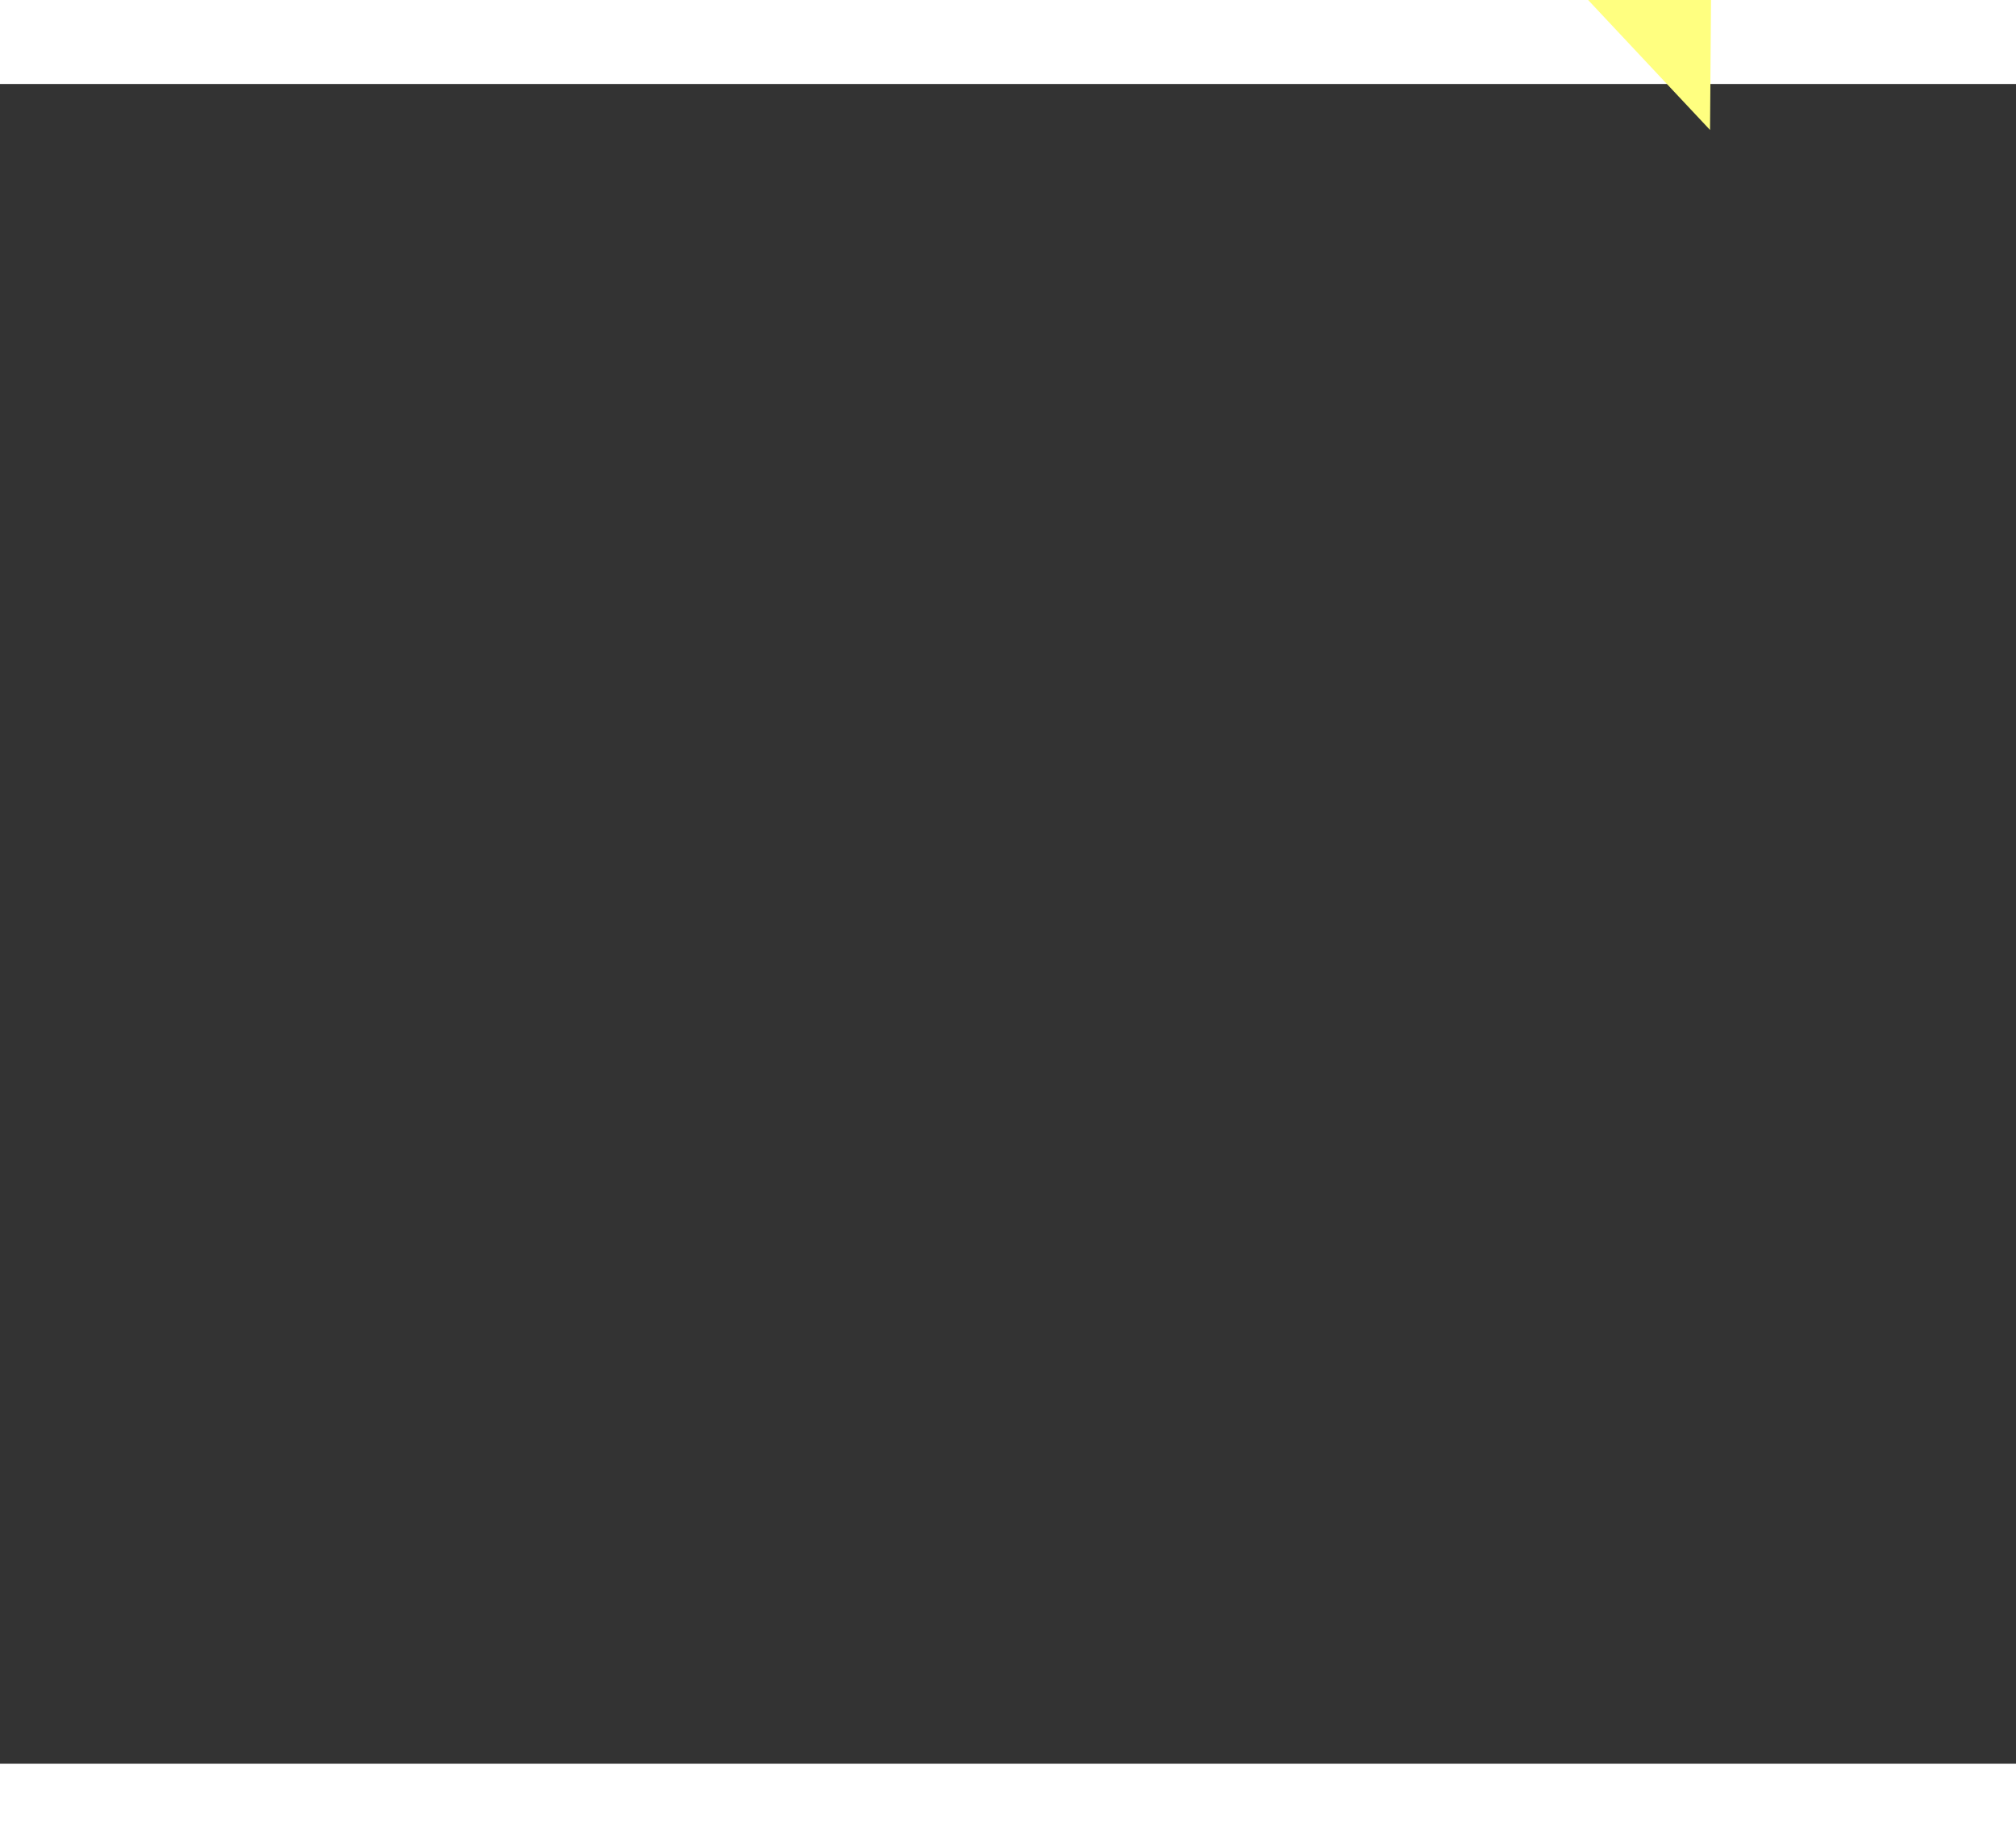 ﻿<?xml version="1.0" encoding="utf-8"?>
<svg version="1.1" xmlns:xlink="http://www.w3.org/1999/xlink" width="24px" height="22px" preserveAspectRatio="xMinYMid meet" viewBox="864 16985  24 20" xmlns="http://www.w3.org/2000/svg">
  <rect x="864" y="16985" width="24" height="20" fill="#333333" stroke="none"/>
  <g transform="matrix(-0.914 -0.407 0.407 -0.914 -5236.223 32877.006 )">
    <path d="M 875 17007.8  L 881 17001.5  L 875 16995.2  L 875 17007.8  Z " fill-rule="nonzero" fill="#ffff80" stroke="none" transform="matrix(0.917 -0.4 0.4 0.917 -6727.754 1763.508 )" />
    <path d="M 842 17001.5  L 876 17001.5  " stroke-width="1" stroke="#ffff80" fill="none" transform="matrix(0.917 -0.4 0.4 0.917 -6727.754 1763.508 )" />
  </g>
</svg>